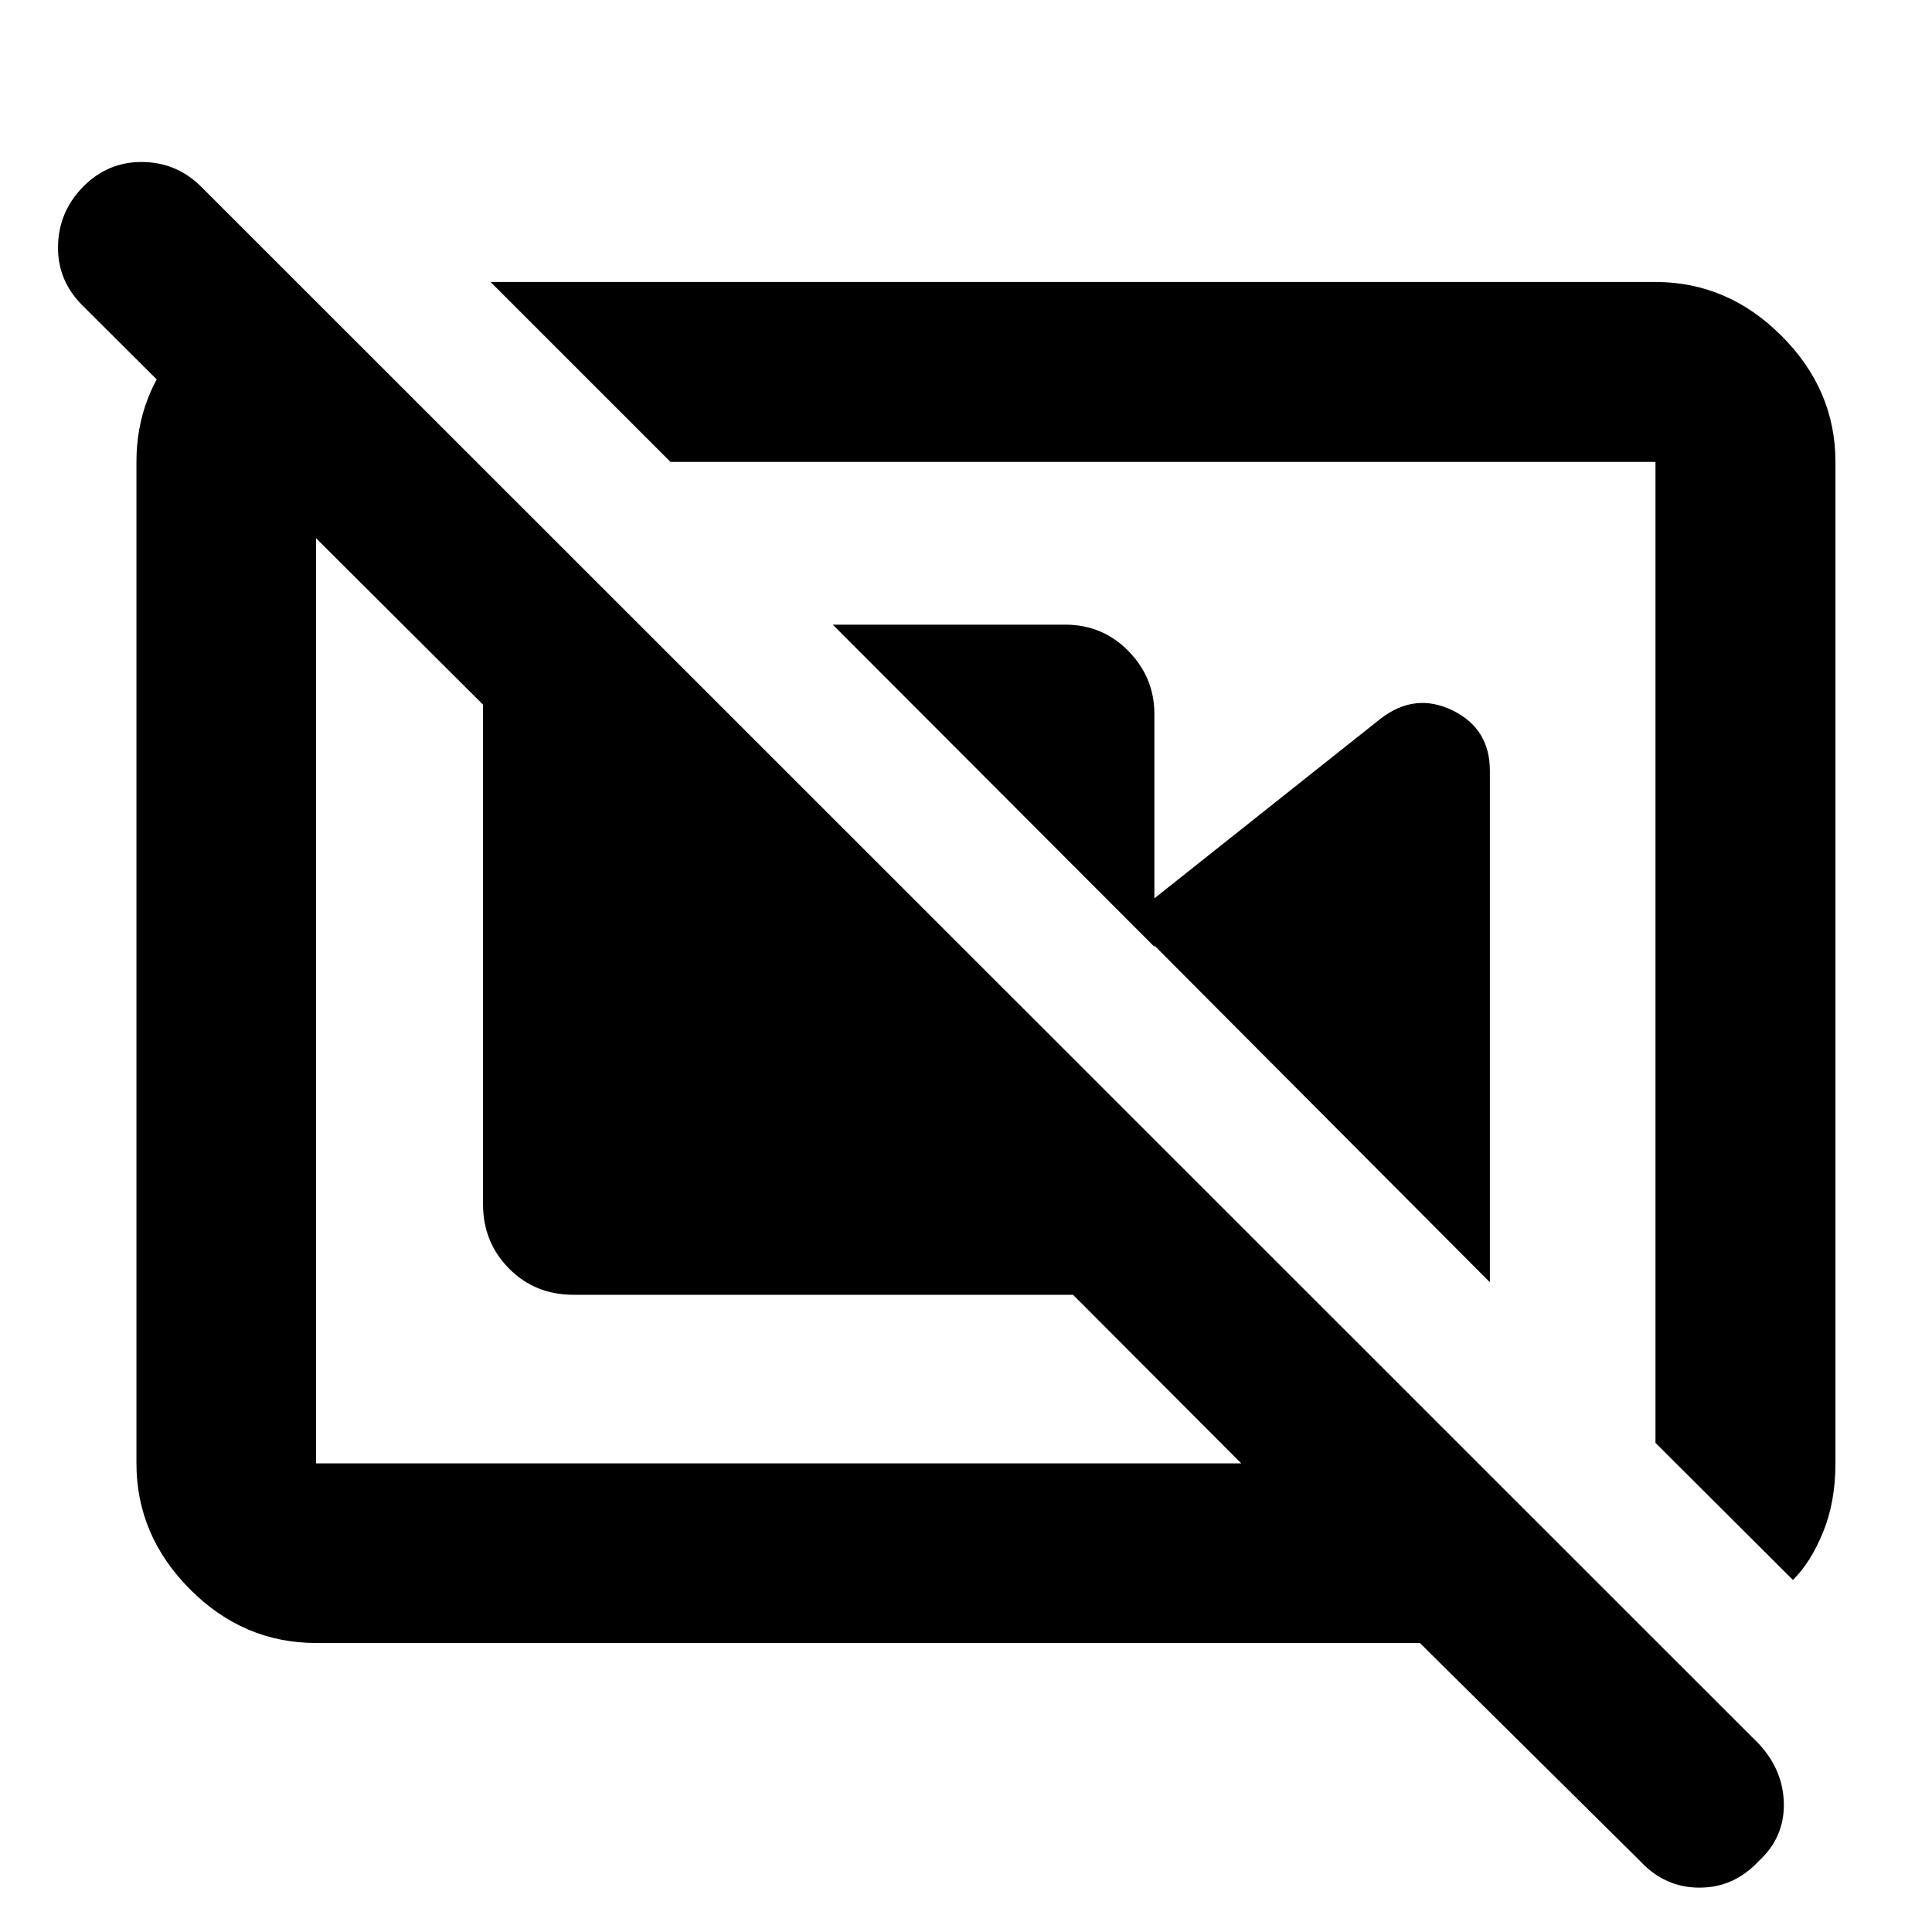 <svg xmlns="http://www.w3.org/2000/svg" height="40" viewBox="0 -960 960 960" width="40"><path d="M413.796-649.608h115.516q18.538 0 31.417 13.136 12.88 13.136 12.88 31.32v115.595L413.796-649.608ZM560.572-503.26l125.551-99.718q17.036-13.065 35.612-4.04 18.576 9.025 18.576 30.047v254.116L560.572-503.26Zm330.319 328.318q8.797-8.62 14.964-23.694 6.166-15.074 6.166-34.233v-497.595q0-35.871-26.774-62.645-26.774-26.775-62.645-26.775H243.76l89.42 89.42h489.422v487.422l68.289 68.1ZM149.239-813.971l87.572 83.507h-79.753v497.595h459.718l-83.591-83.762H284.979q-19.189 0-32.076-13.055-12.888-13.055-12.888-31.908V-609.87L41.877-807.341q-13.174-12.507-13.054-29.851.12-17.345 12.38-29.917 12.275-12.514 29.442-12.394 17.167.119 29.435 12.387L874.116-93.319q12.109 13.174 12.268 29.84.159 16.667-12.507 28.269-12.268 13.174-29.435 13.174-17.166 0-29.434-13.174L705.529-143.61H157.058q-36.14 0-62.7-26.728-26.56-26.727-26.56-62.532v-497.595q0-33.149 21.942-57.81 21.941-24.66 53.021-30.001l6.478 4.304ZM579.145-484.34Zm-190.434 23.245Z"/></svg>